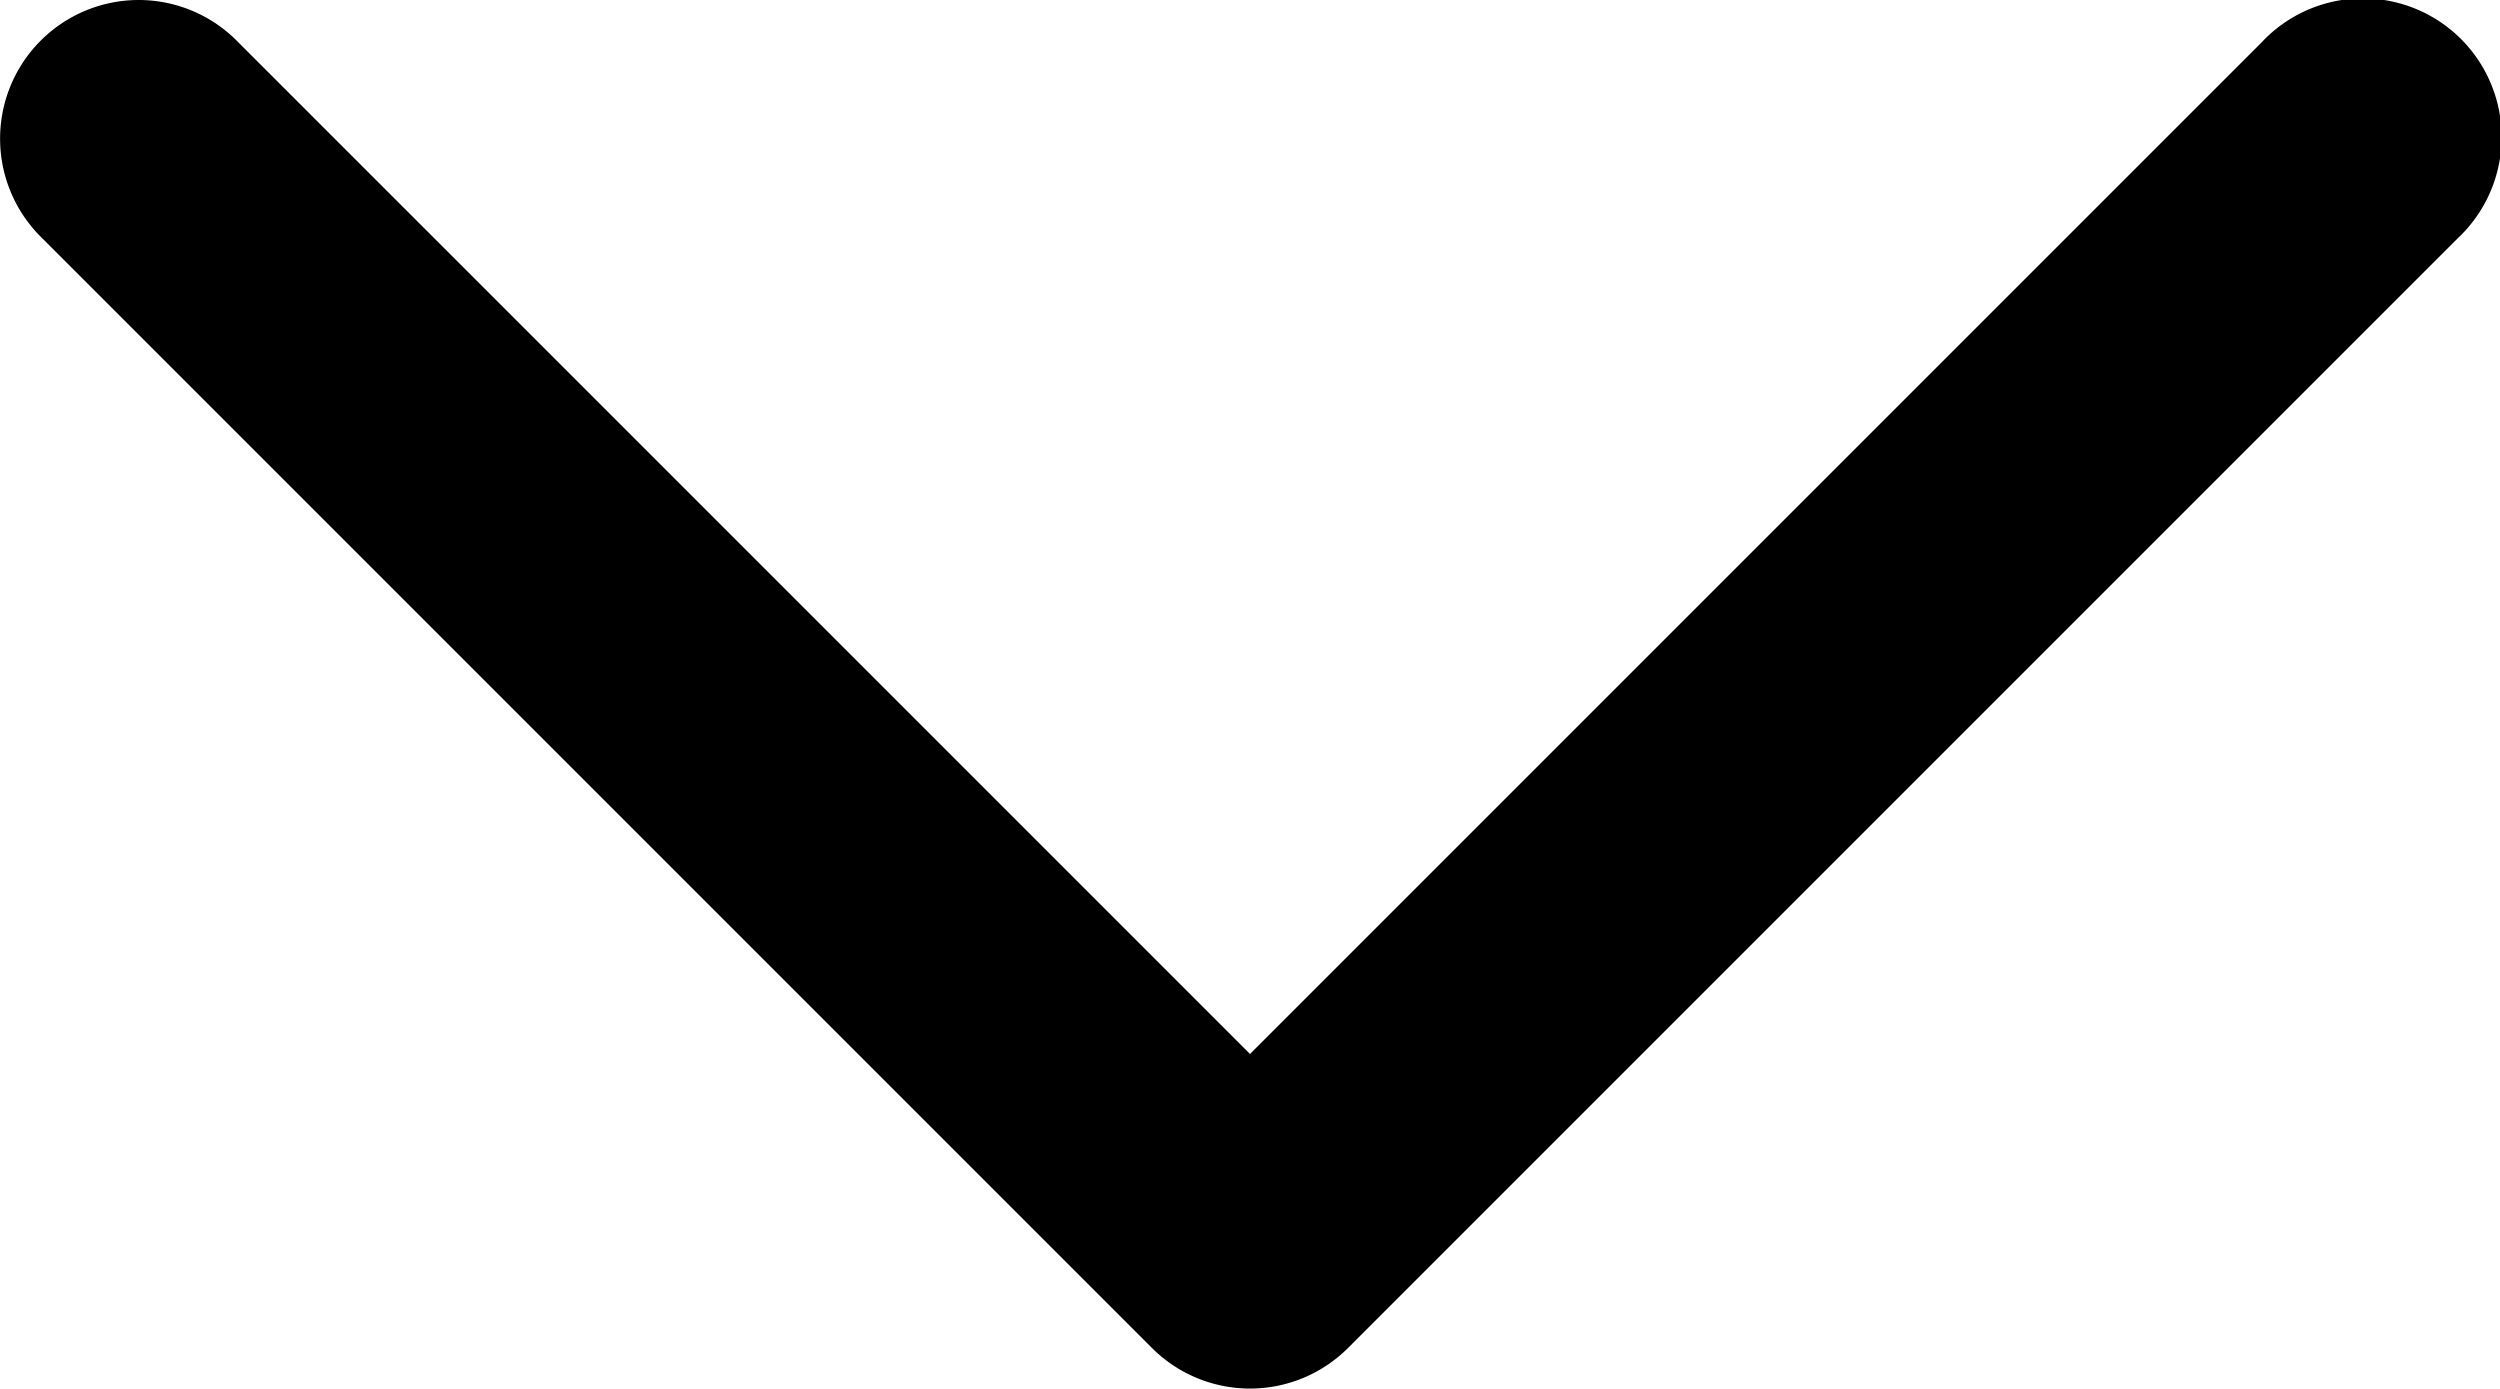 <svg xmlns="http://www.w3.org/2000/svg" viewBox="0 0 13.52 7.51">
    <path d="M.75 0a.75.75 0 0 0-.52 1.29l6 6a.75.75 0 0 0 1.06 0l6-6A.75.75 0 1 0 12.23.23L6.76 5.7 1.29.23A.75.75 0 0 0 .75 0z"/>
</svg>
